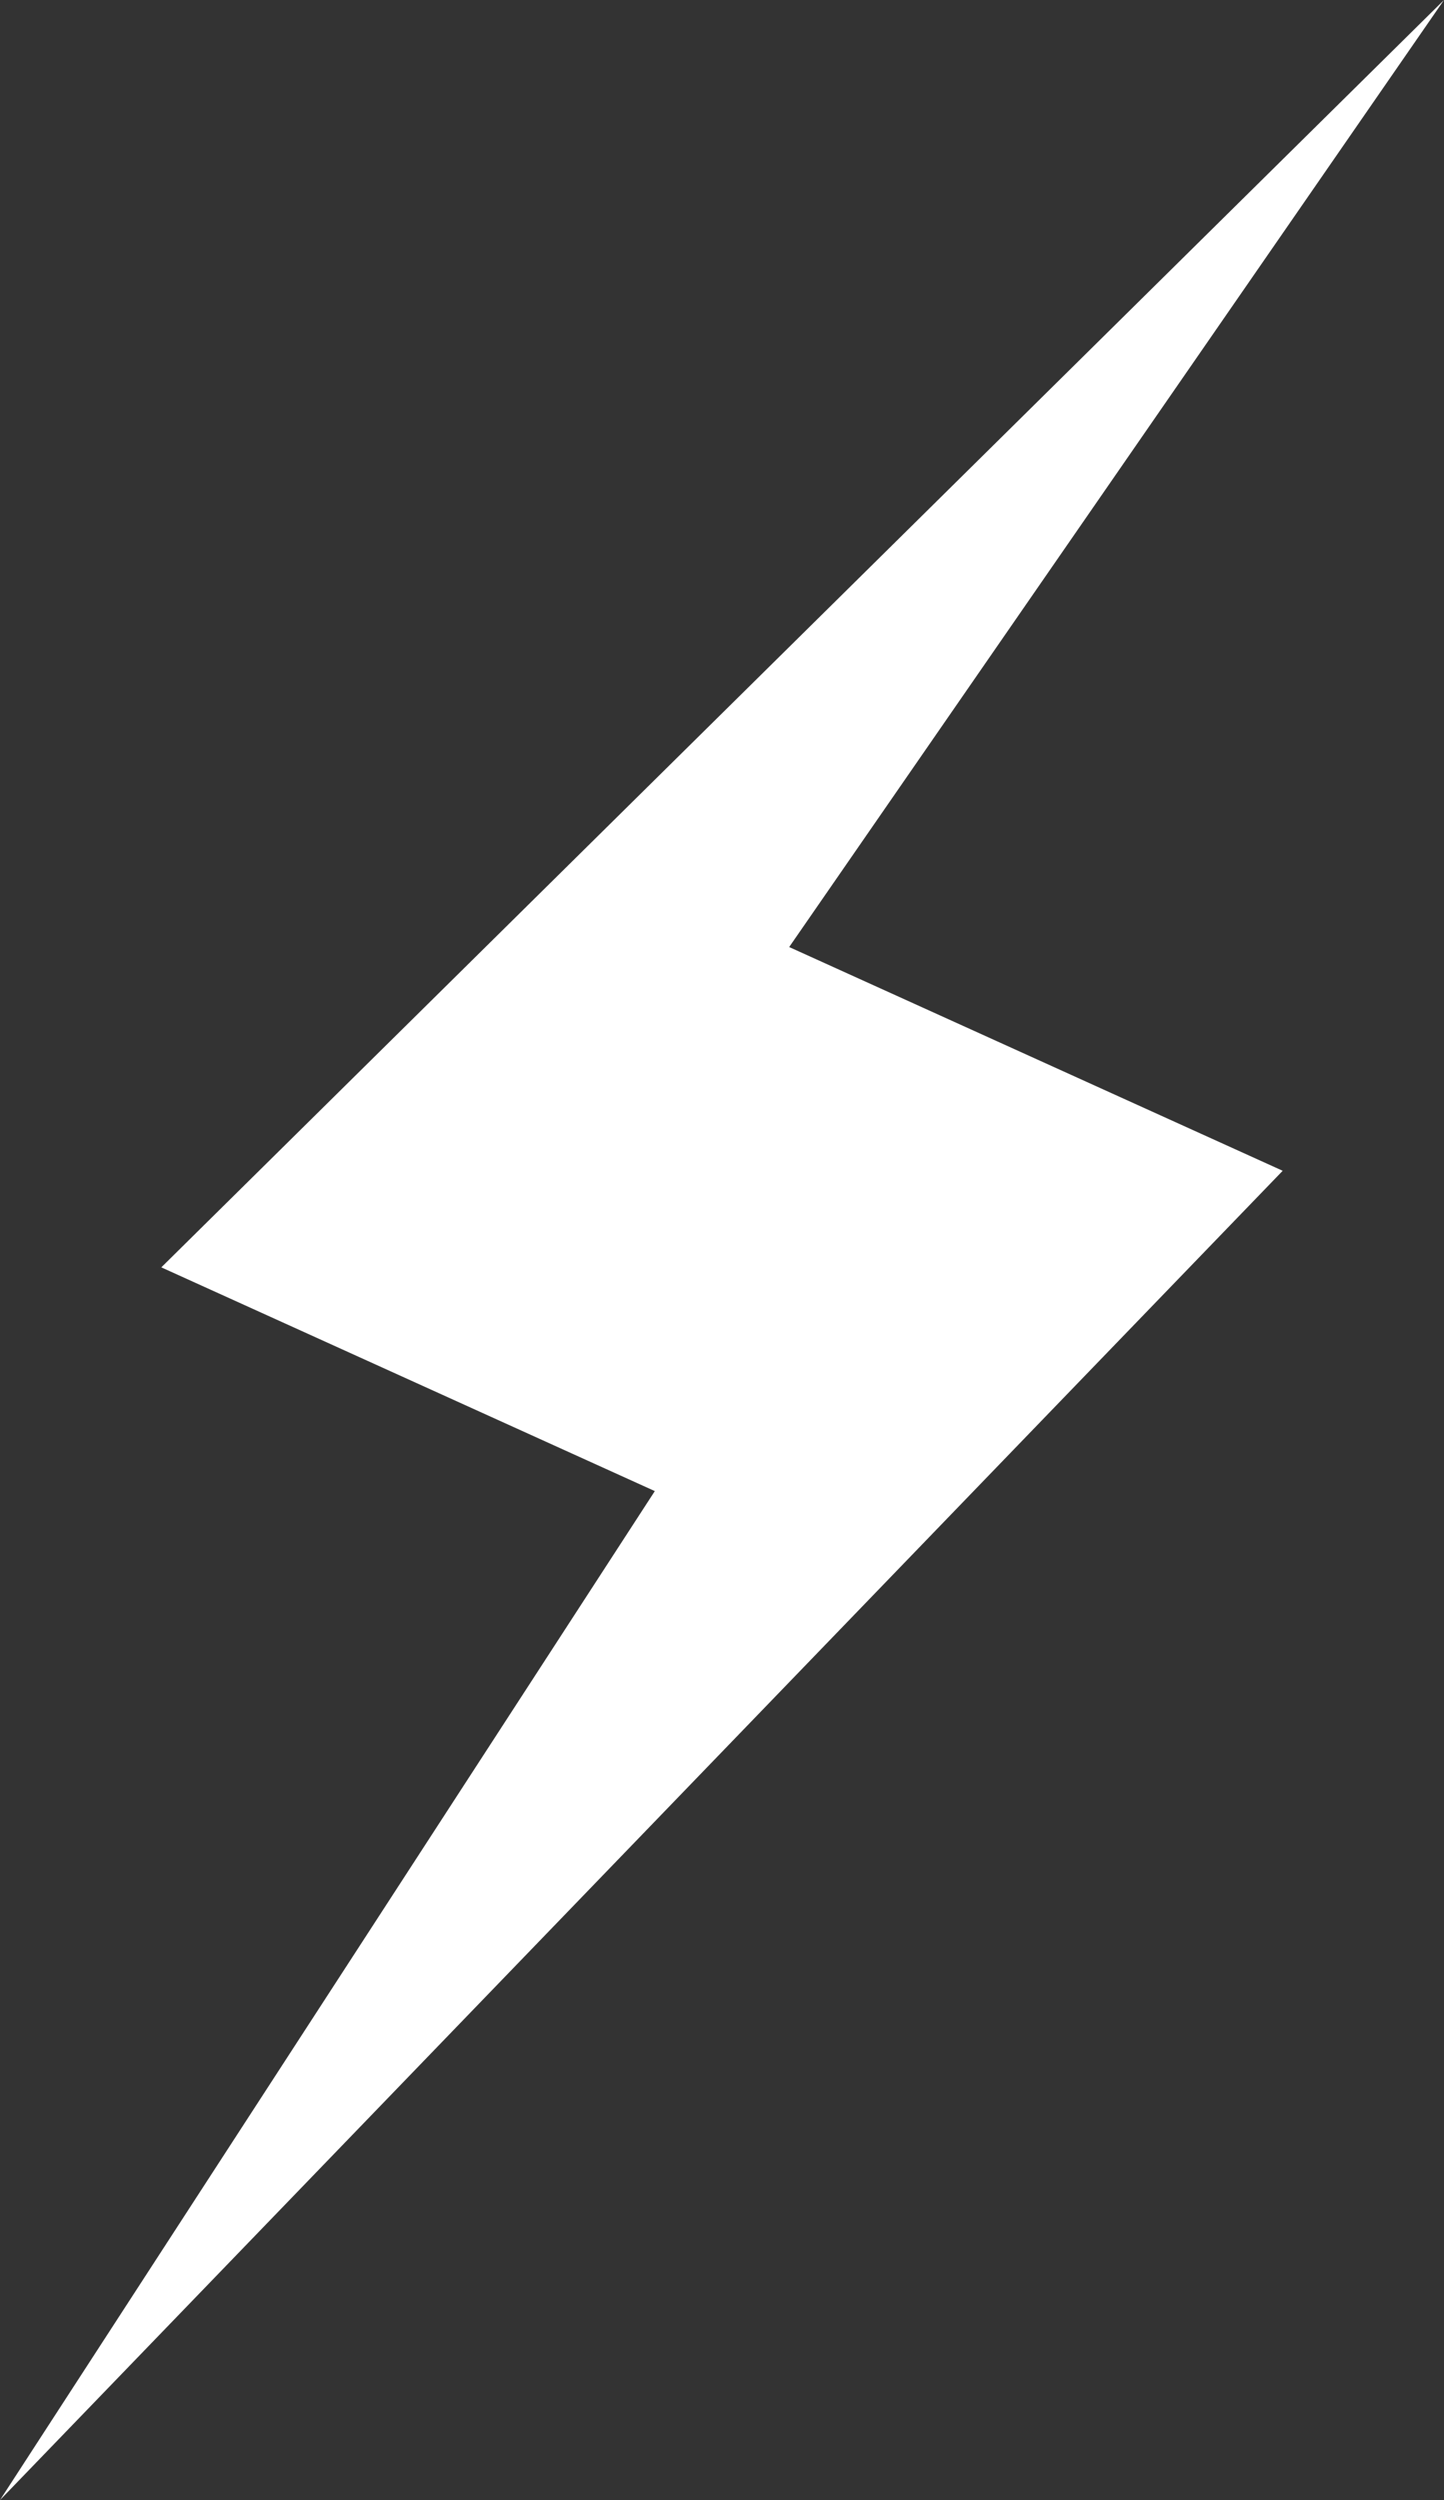 <?xml version="1.0" encoding="utf-8"?>
<!-- Generator: Adobe Illustrator 13.0.0, SVG Export Plug-In . SVG Version: 6.00 Build 14948)  -->
<!DOCTYPE svg PUBLIC "-//W3C//DTD SVG 1.1//EN" "http://www.w3.org/Graphics/SVG/1.1/DTD/svg11.dtd">
<svg version="1.1" id="Layer_2" xmlns="http://www.w3.org/2000/svg" xmlns:xlink="http://www.w3.org/1999/xlink" x="0px" y="0px" viewBox="0 0 550 951.96" enable-background="new 0 0 550 951.96" xml:space="preserve">
<rect x="0" y="0" width="550" height="951.96" fill="#333333" stroke="none"/>
<polygon id="BOLT_1" fill="#FFFFFF" points="550,0 300.59,360.609 488.561,445.805 0,951.96 249.414,567.775 61.439,482.58 "/>
</svg>
